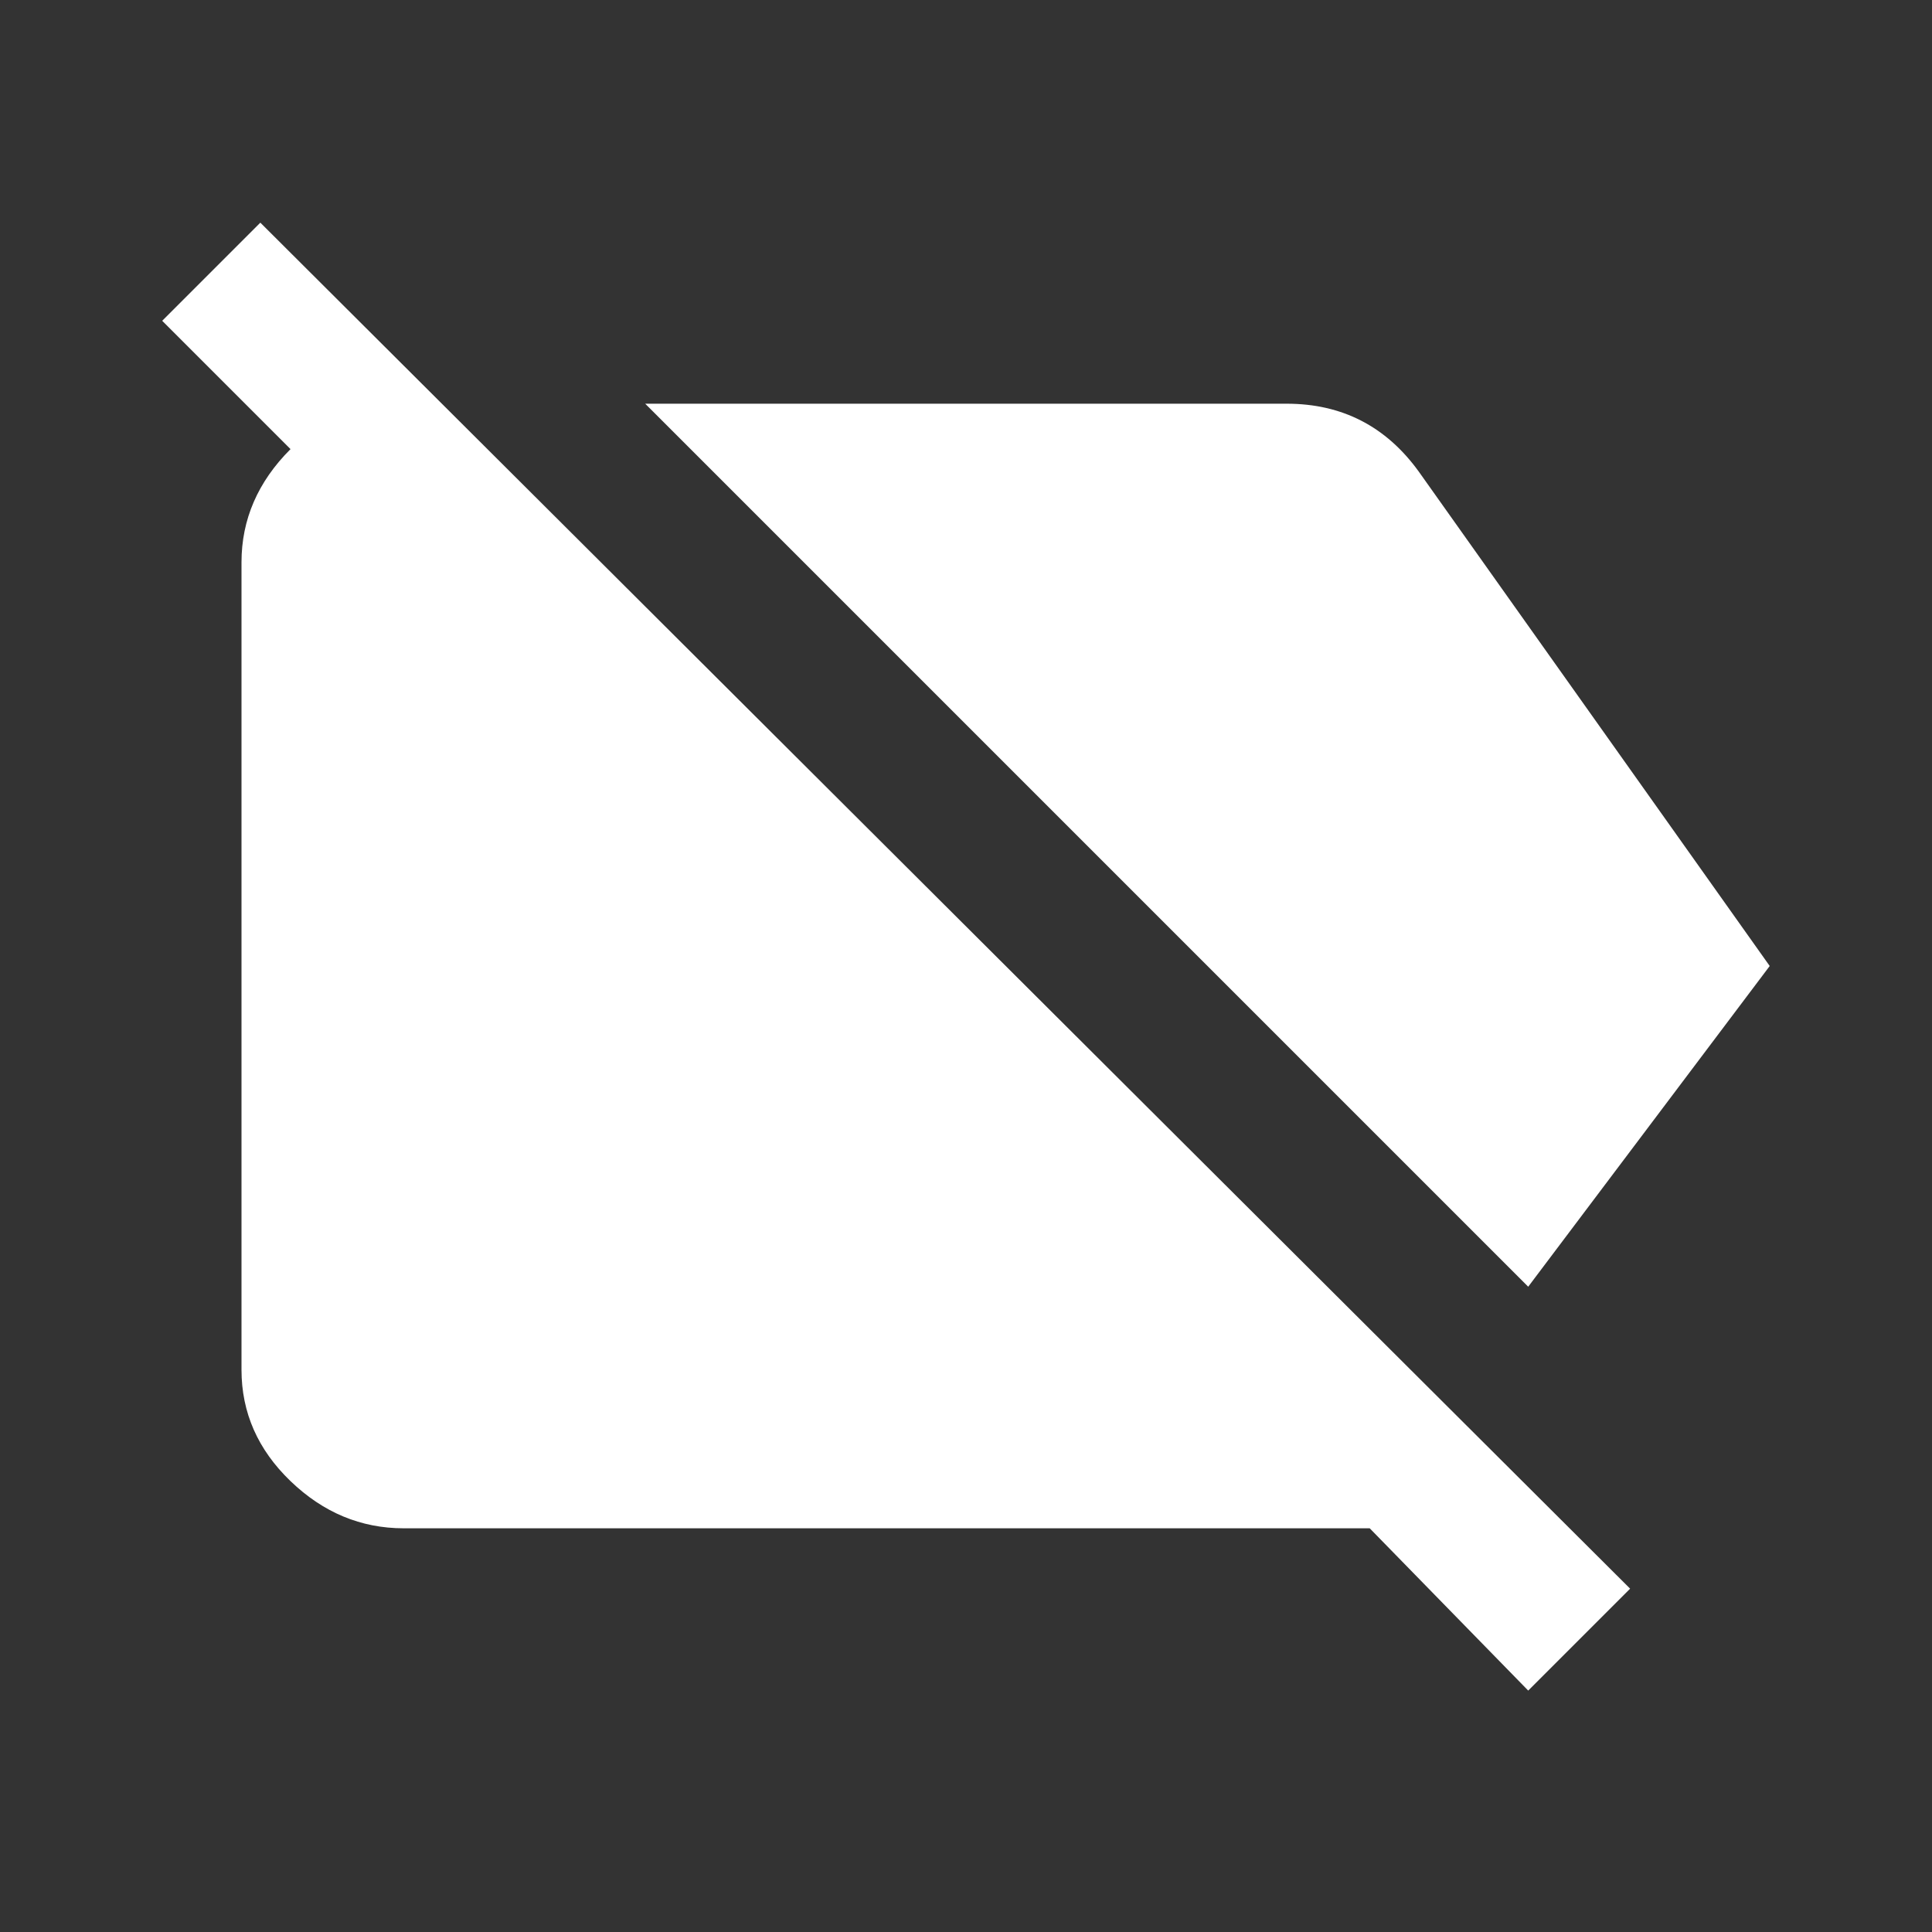<!-- Generated by IcoMoon.io -->
<svg version="1.1" xmlns="http://www.w3.org/2000/svg" width="24" height="24" viewBox="0 0 24 24">
<rect x="0" y="0" width="24" height="24" fill="#333333" stroke="none"/>
<title>label_off</title>
<path fill="#fff" d="M21.984 12l-3 3.984-10.969-10.969h7.969q1.031 0 1.641 0.844zM3.234 2.766l17.016 16.969-1.266 1.266-1.969-2.016h-12q-0.797 0-1.406-0.586t-0.609-1.383v-10.031q0-0.797 0.609-1.406l-1.594-1.594z"></path>
</svg>
